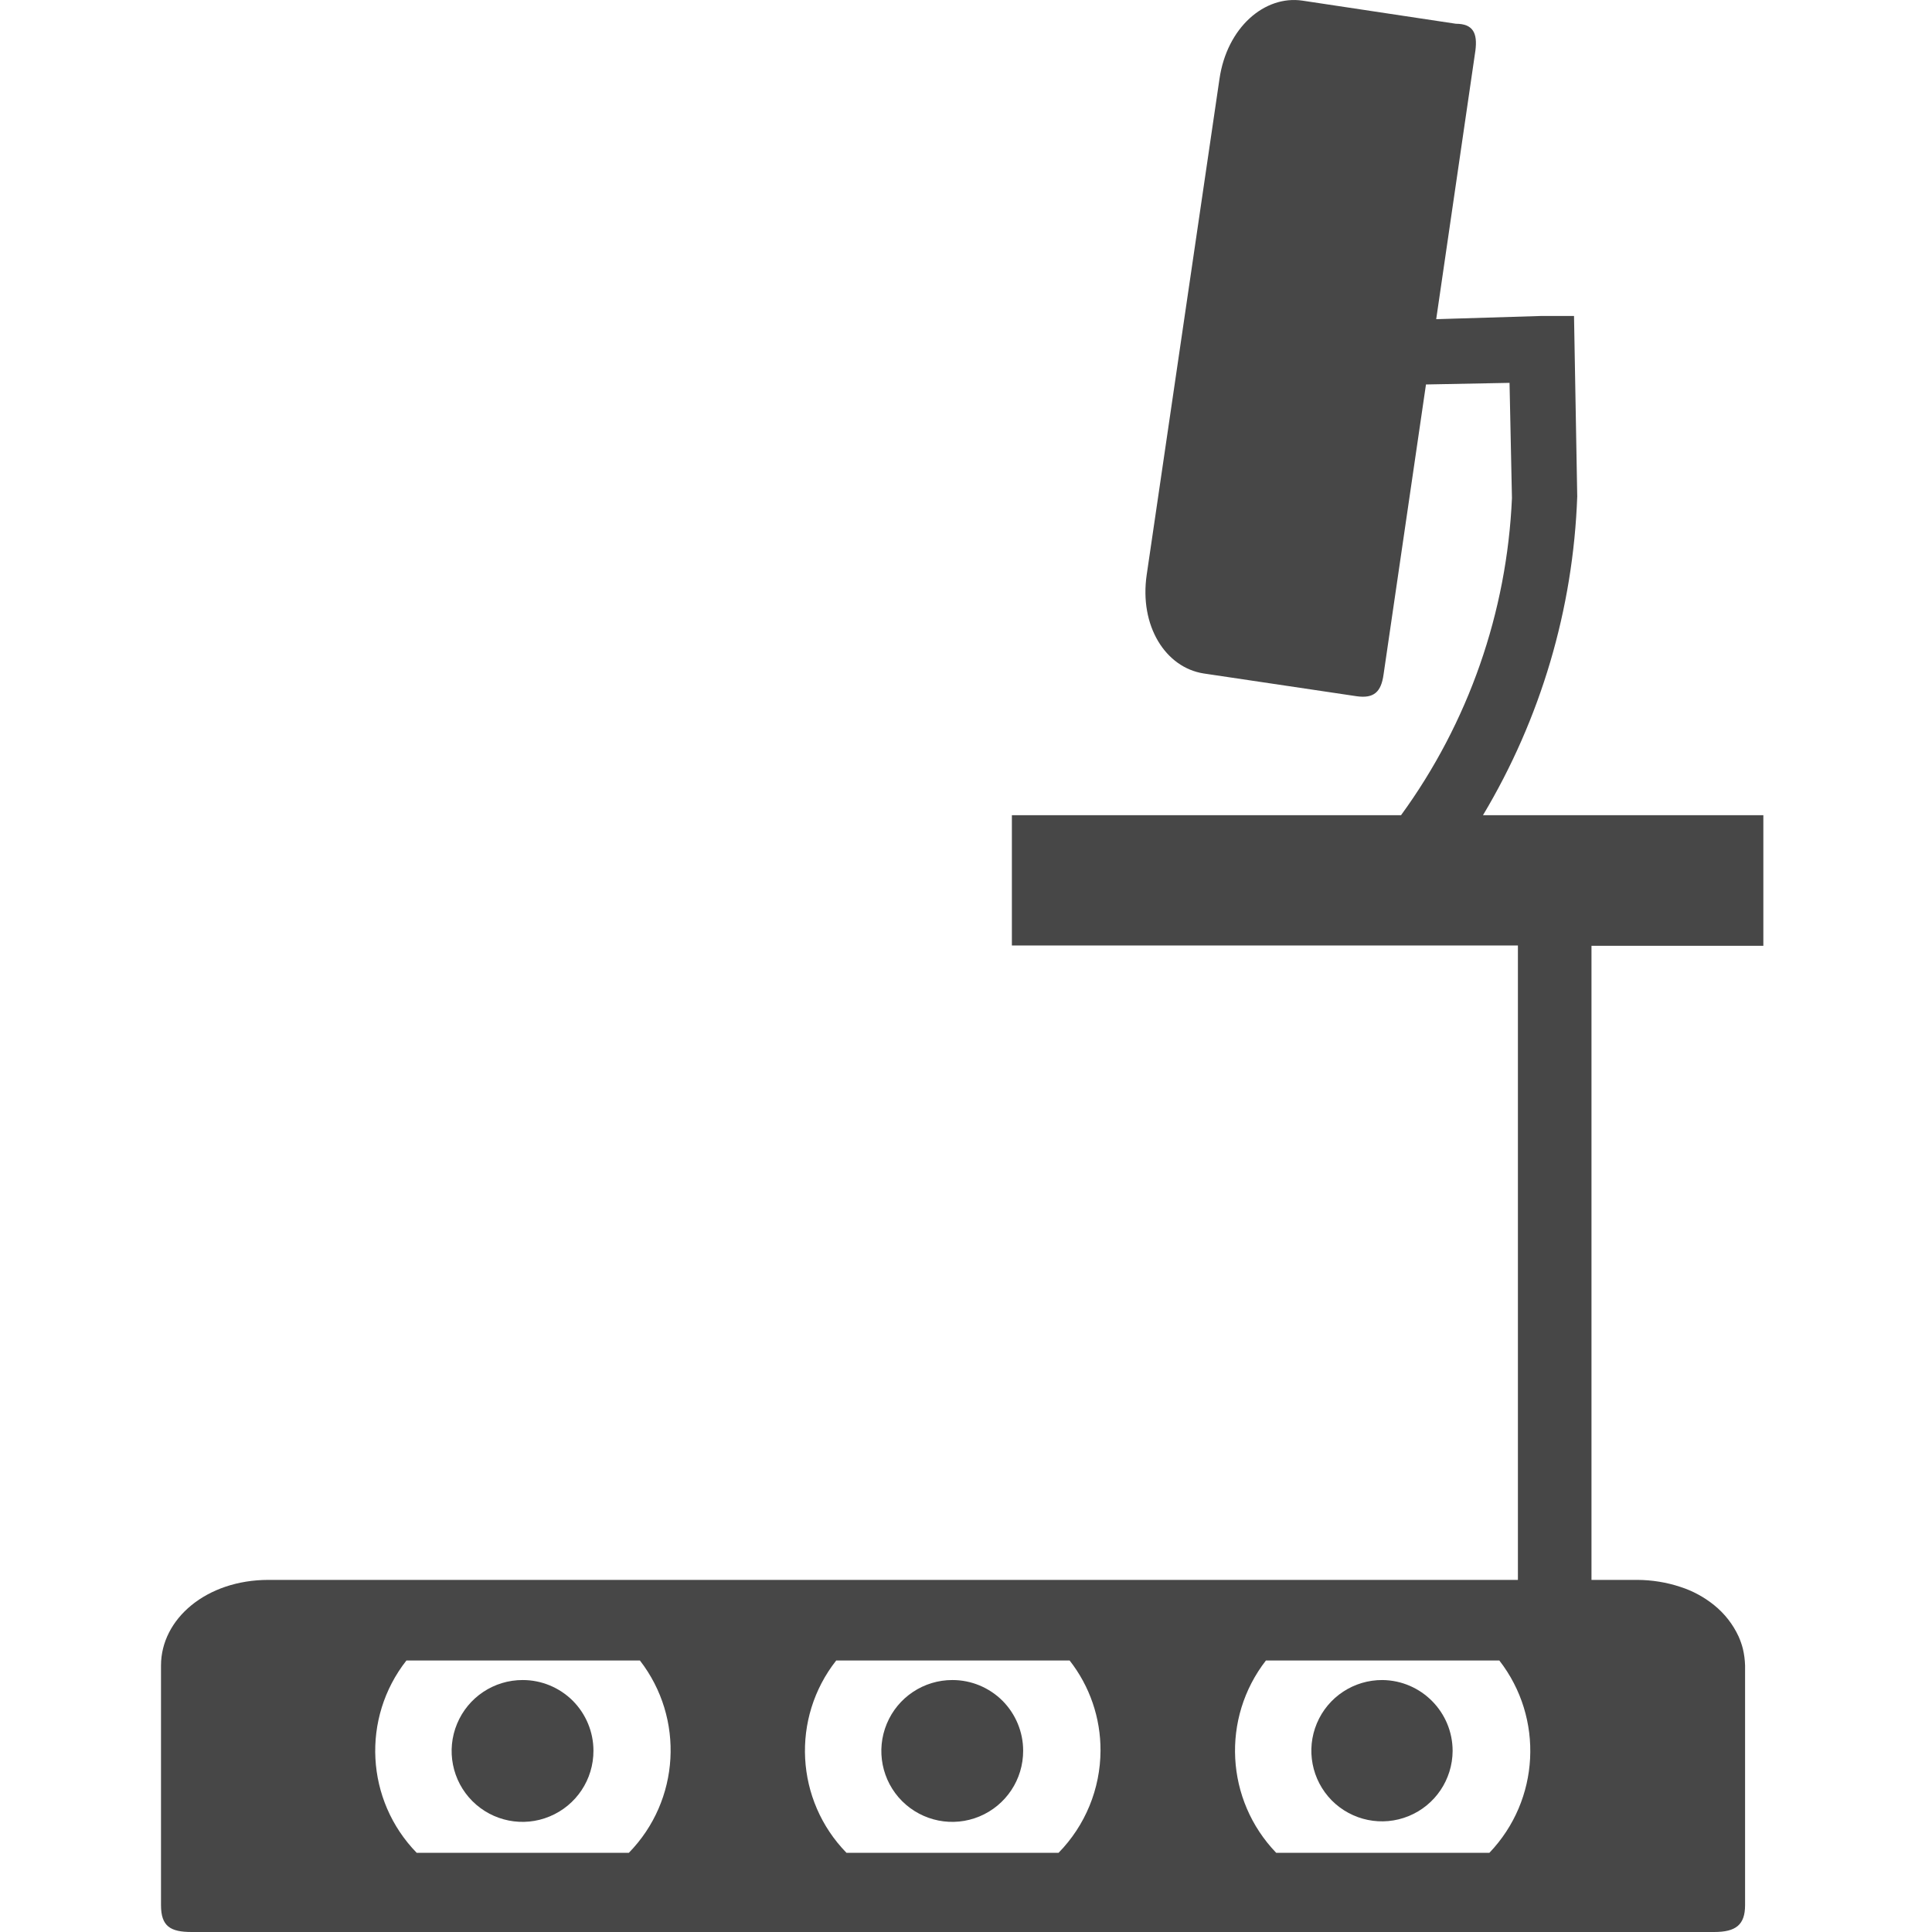 <?xml version="1.0" encoding="UTF-8"?>
<svg width="24px" height="24px" viewBox="0 0 24 24" version="1.1" xmlns="http://www.w3.org/2000/svg" xmlns:xlink="http://www.w3.org/1999/xlink">
    <title>Icon/Fill/walking-workstation-fill</title>
    <g id="Icon/Fill/walking-workstation-fill" stroke="none" stroke-width="1" fill="none" fill-rule="evenodd">
        <g id="Group" transform="translate(2, 0)" fill="#474747" fill-rule="nonzero">
            <path d="M19.905,11.749 L19.905,10.127 L16.422,10.127 C17.14,8.927 17.543,7.565 17.593,6.167 L17.553,3.925 L17.149,3.925 L15.841,3.965 L16.328,0.628 C16.355,0.415 16.302,0.295 16.085,0.295 L14.18,0.008 C13.709,-0.062 13.242,0.342 13.149,0.979 L12.245,7.138 C12.151,7.775 12.478,8.292 12.952,8.366 L14.854,8.649 C15.067,8.679 15.157,8.596 15.187,8.379 L15.714,4.776 L16.752,4.756 L16.782,6.187 C16.72,7.607 16.241,8.978 15.404,10.127 L10.57,10.127 L10.57,11.745 L16.856,11.745 L16.856,19.626 L1.335,19.626 C0.564,19.626 0,20.11 0,20.69 L0,23.666 C0,23.93 0.117,24 0.38,24 L19.294,24 C19.561,24 19.678,23.913 19.678,23.666 L19.678,20.69 C19.676,20.621 19.667,20.551 19.651,20.483 C19.638,20.431 19.62,20.38 19.598,20.33 C19.528,20.178 19.424,20.045 19.294,19.94 C19.169,19.839 19.027,19.762 18.874,19.713 C18.702,19.656 18.522,19.627 18.34,19.626 L17.77,19.626 L17.77,11.749 L19.905,11.749 Z M5.812,23.016 L3.176,23.016 C2.541,22.364 2.487,21.342 3.049,20.627 L5.949,20.627 C6.506,21.346 6.448,22.365 5.812,23.016 L5.812,23.016 Z M11.15,23.016 L8.515,23.016 C7.879,22.364 7.825,21.342 8.388,20.627 L11.287,20.627 C11.538,20.947 11.673,21.342 11.671,21.748 C11.669,22.222 11.482,22.677 11.15,23.016 L11.15,23.016 Z M16.489,23.016 L13.853,23.016 C13.223,22.361 13.169,21.344 13.726,20.627 L16.625,20.627 C17.182,21.344 17.129,22.36 16.502,23.016 L16.489,23.016 Z" id="Shape"></path>
            <path d="M4.494,20.87 C4.137,20.869 3.815,21.083 3.678,21.413 C3.541,21.742 3.616,22.122 3.868,22.374 C4.12,22.626 4.5,22.702 4.829,22.564 C5.159,22.427 5.373,22.105 5.372,21.748 L5.372,21.748 C5.372,21.515 5.279,21.292 5.115,21.127 C4.95,20.963 4.727,20.87 4.494,20.87 Z" id="Path"></path>
            <path d="M15.174,20.87 C14.819,20.868 14.497,21.079 14.359,21.407 C14.221,21.734 14.294,22.112 14.543,22.365 C14.793,22.617 15.17,22.695 15.499,22.56 C15.828,22.426 16.043,22.106 16.045,21.751 L16.045,21.751 C16.045,21.269 15.657,20.876 15.174,20.87 Z" id="Path"></path>
            <path d="M9.832,20.87 C9.476,20.869 9.153,21.083 9.016,21.413 C8.879,21.742 8.954,22.122 9.206,22.374 C9.459,22.626 9.838,22.702 10.168,22.564 C10.497,22.427 10.711,22.105 10.71,21.748 L10.71,21.748 C10.71,21.515 10.617,21.292 10.453,21.127 C10.288,20.963 10.065,20.87 9.832,20.87 Z" id="Path"></path>
        </g>
    </g>
</svg>